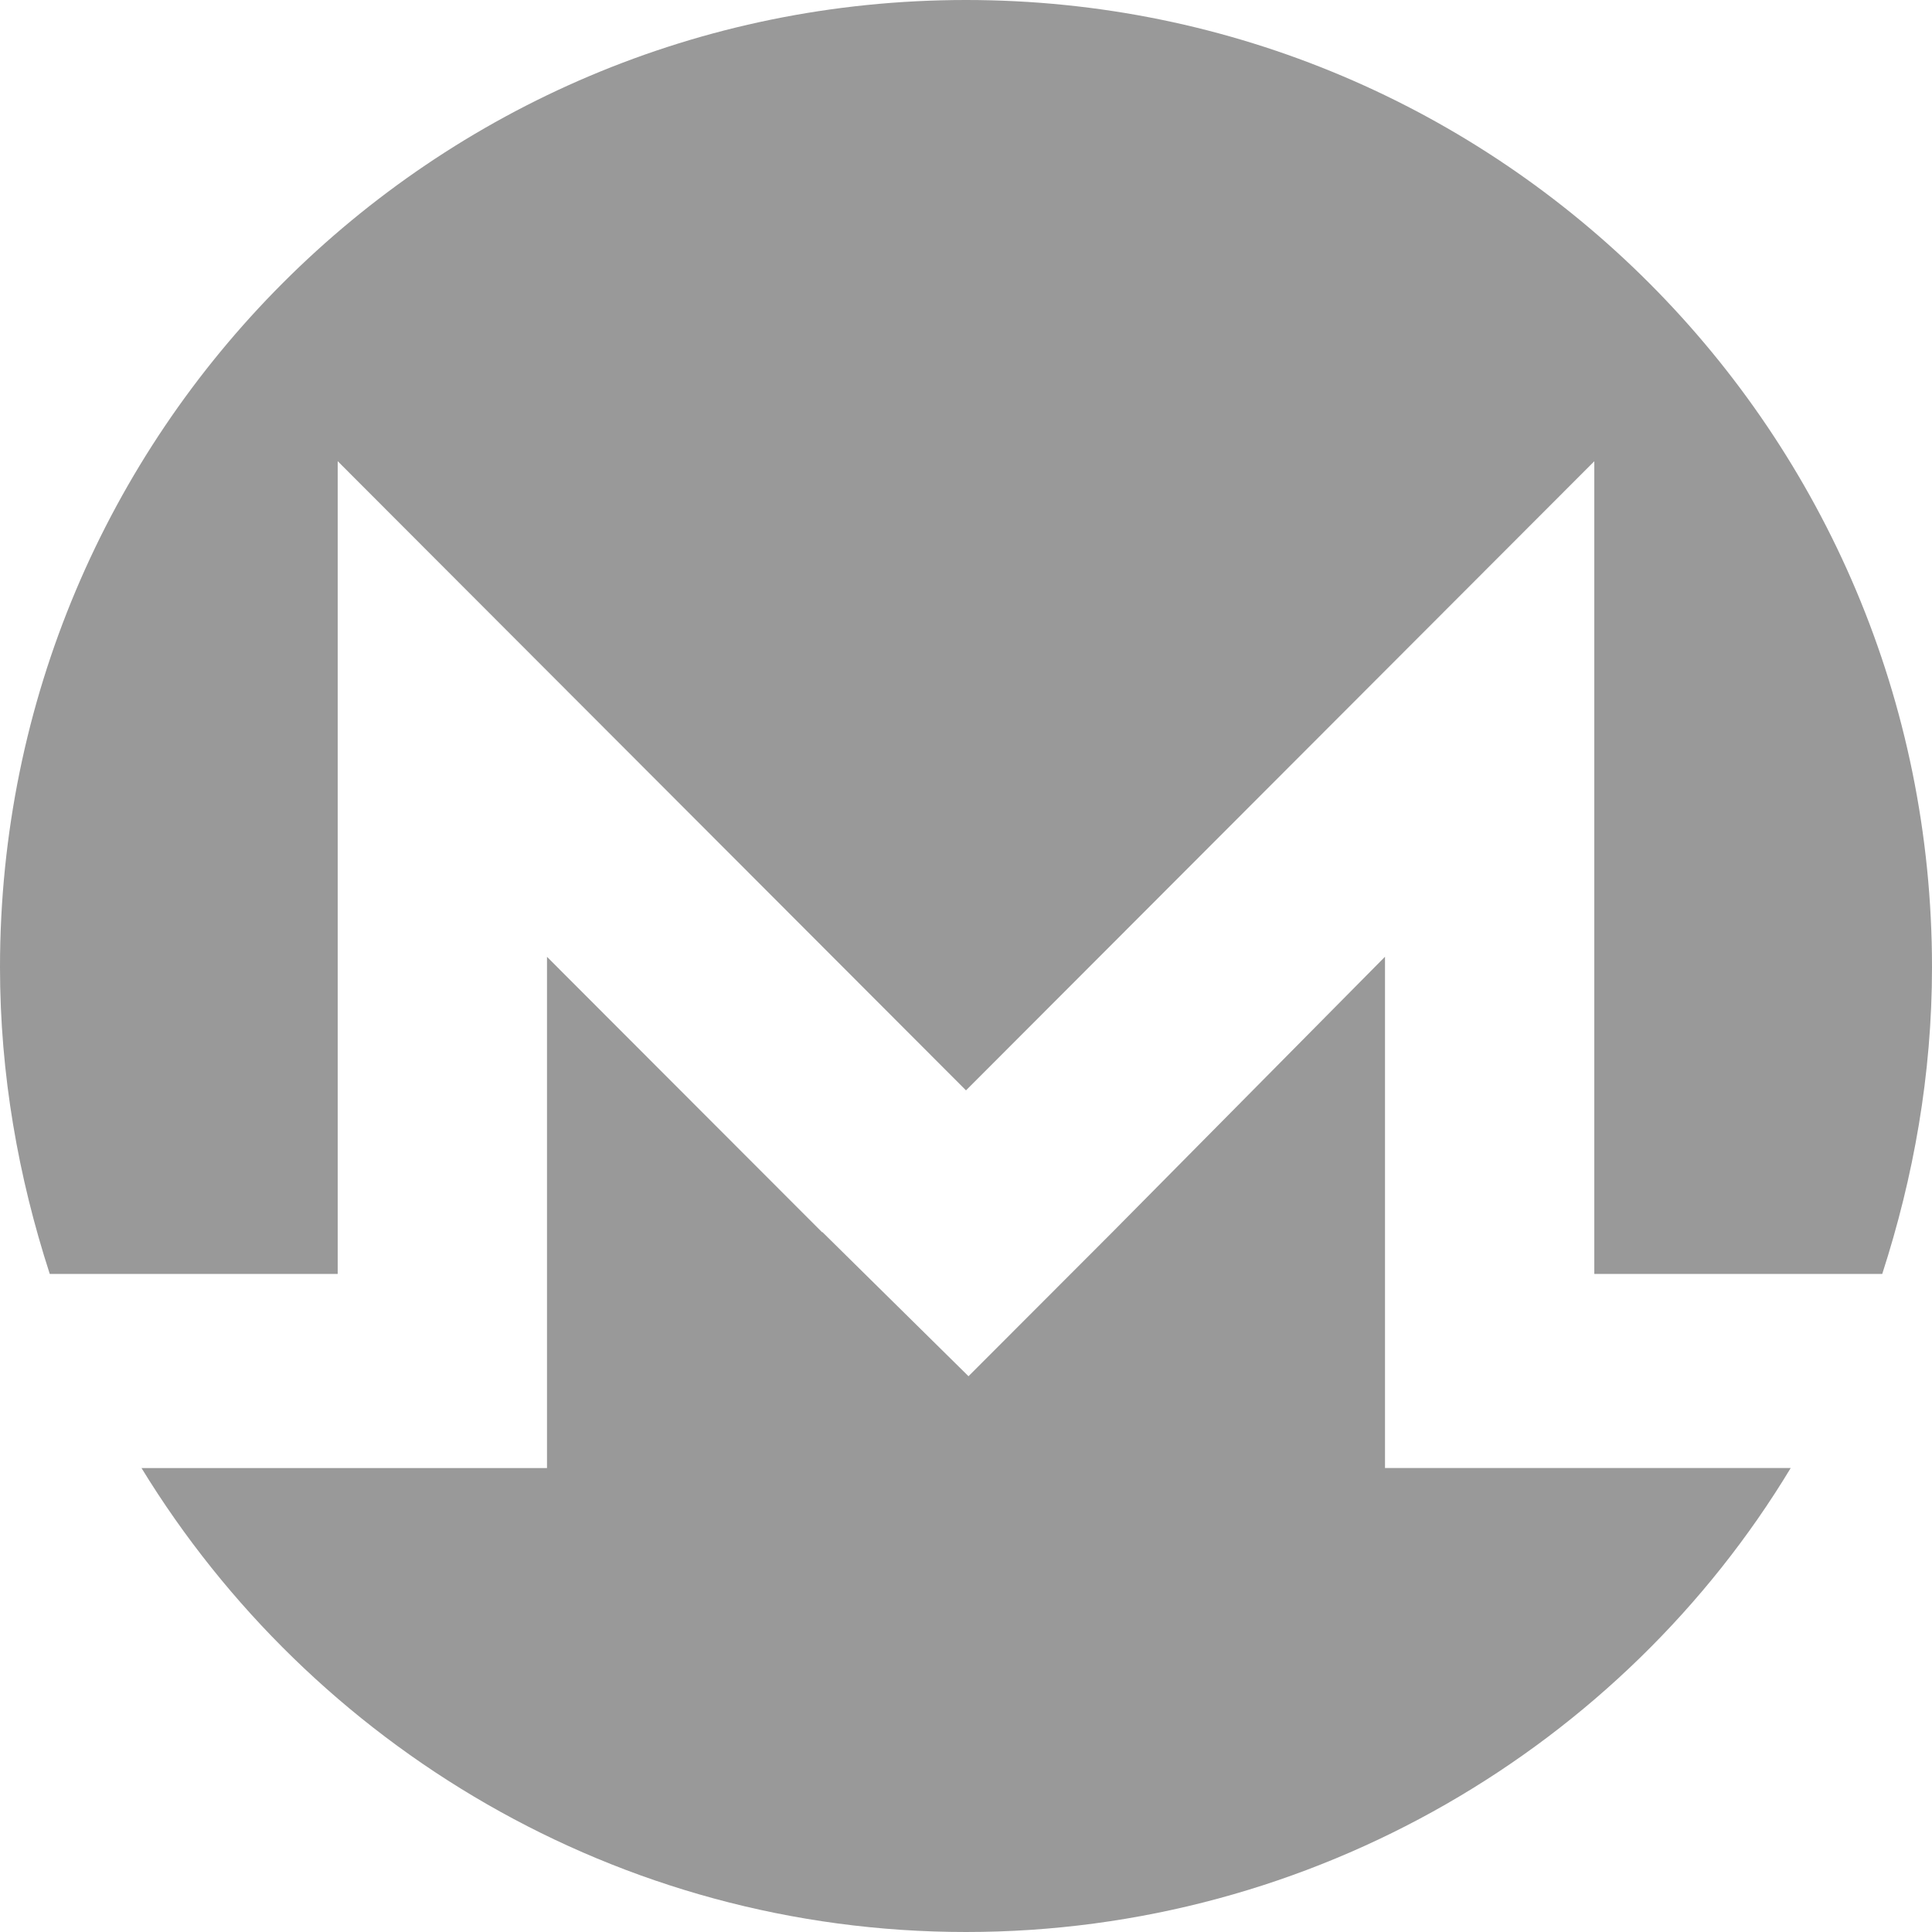 <svg width="174" height="174" viewBox="0 0 174 174" fill="none" xmlns="http://www.w3.org/2000/svg">
<path d="M87 0C38.896 0 0 38.954 0 87.109C0 96.787 1.653 106.009 4.481 114.731H30.414V41.535L87 98.201L143.586 41.542V114.731H169.519C172.34 106.009 174 96.787 174 87.109C174 38.969 135.104 0 87 0ZM74.037 110.976L49.264 86.174V132.218H12.745C28.058 157.245 55.666 174 87 174C118.335 174 146.175 157.245 161.276 132.211H124.736V86.166L100.188 110.968L87.225 123.946L74.073 110.968H74.037V110.976Z" fill="#999999"/>
</svg>
